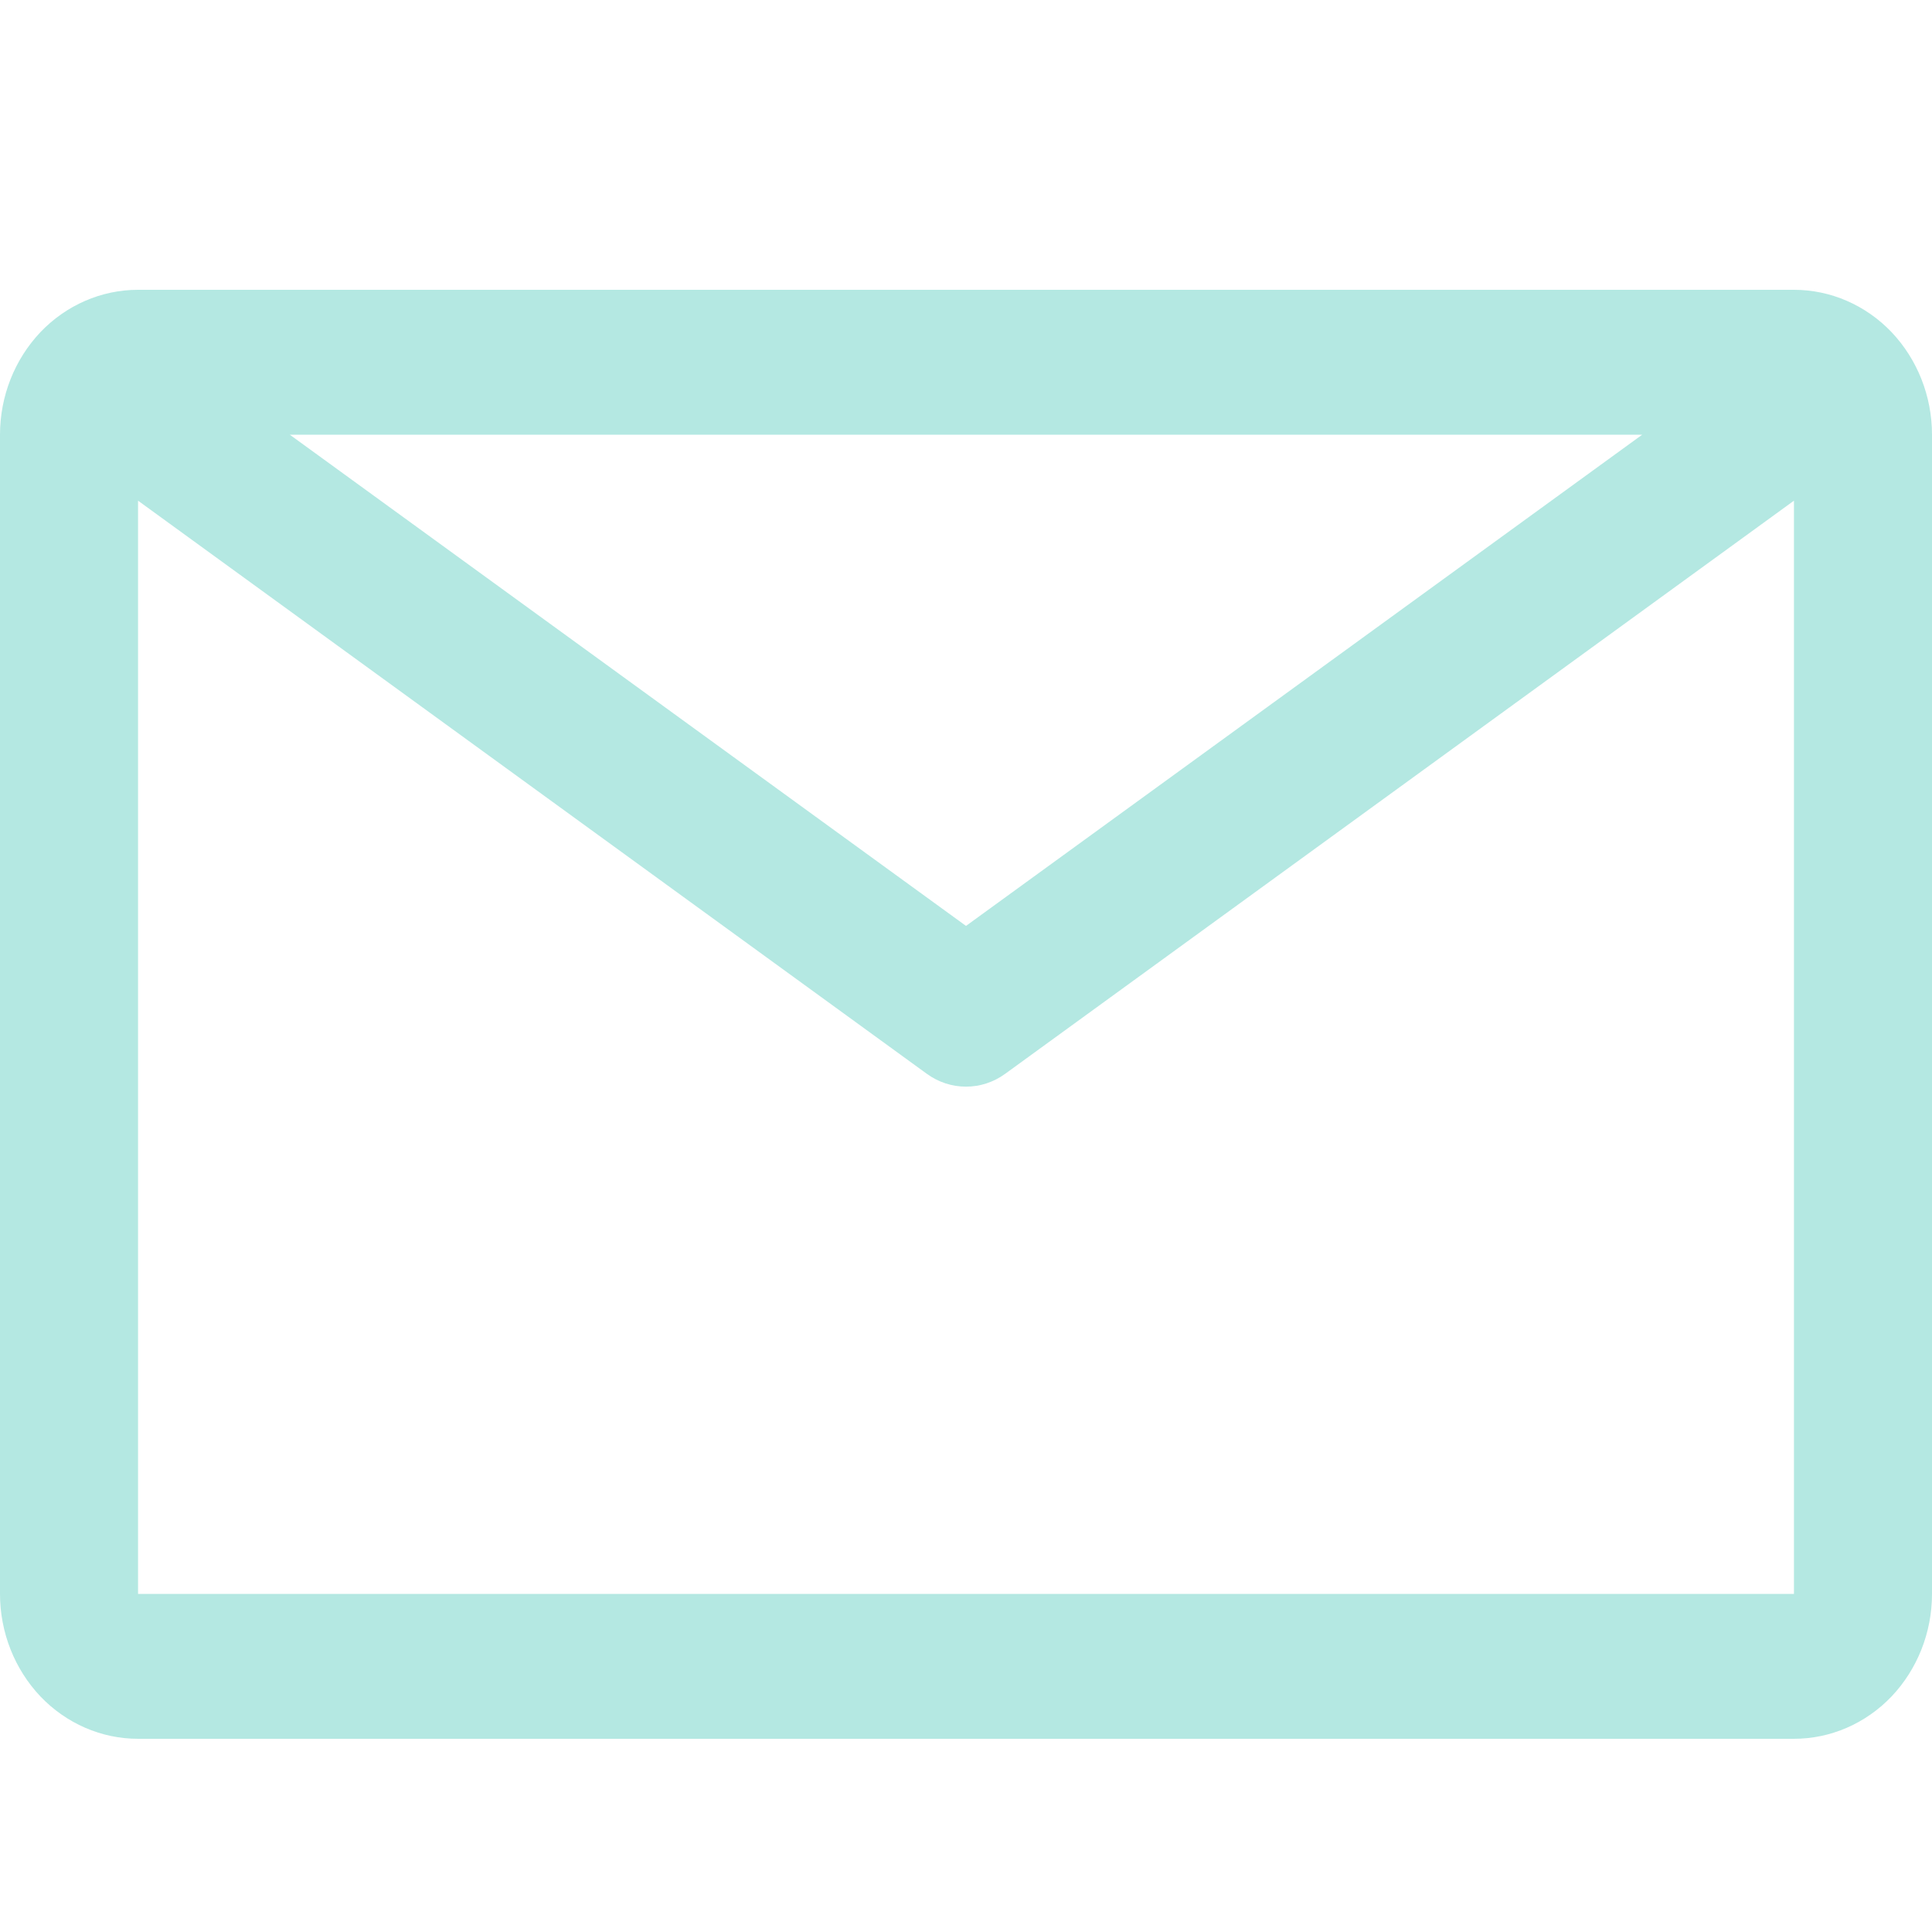 <svg width="20" height="20" viewBox="0 0 20 20" fill="none" xmlns="http://www.w3.org/2000/svg">
<g id="carbon:email">
<path id="Vector" d="M18.571 3H1.429C1.05 3 0.686 3.158 0.418 3.439C0.151 3.721 0 4.102 0 4.5V16.5C0 16.898 0.151 17.279 0.418 17.561C0.686 17.842 1.05 18 1.429 18H18.571C18.95 18 19.314 17.842 19.582 17.561C19.849 17.279 20 16.898 20 16.5V4.5C20 4.102 19.849 3.721 19.582 3.439C19.314 3.158 18.95 3 18.571 3ZM17 4.5L10 9.585L3 4.5H17ZM1.429 16.5V5.183L9.593 11.115C9.712 11.202 9.854 11.249 10 11.249C10.146 11.249 10.288 11.202 10.407 11.115L18.571 5.183V16.5H1.429Z" fill="#B4E8E2"/>
</g>
</svg>
